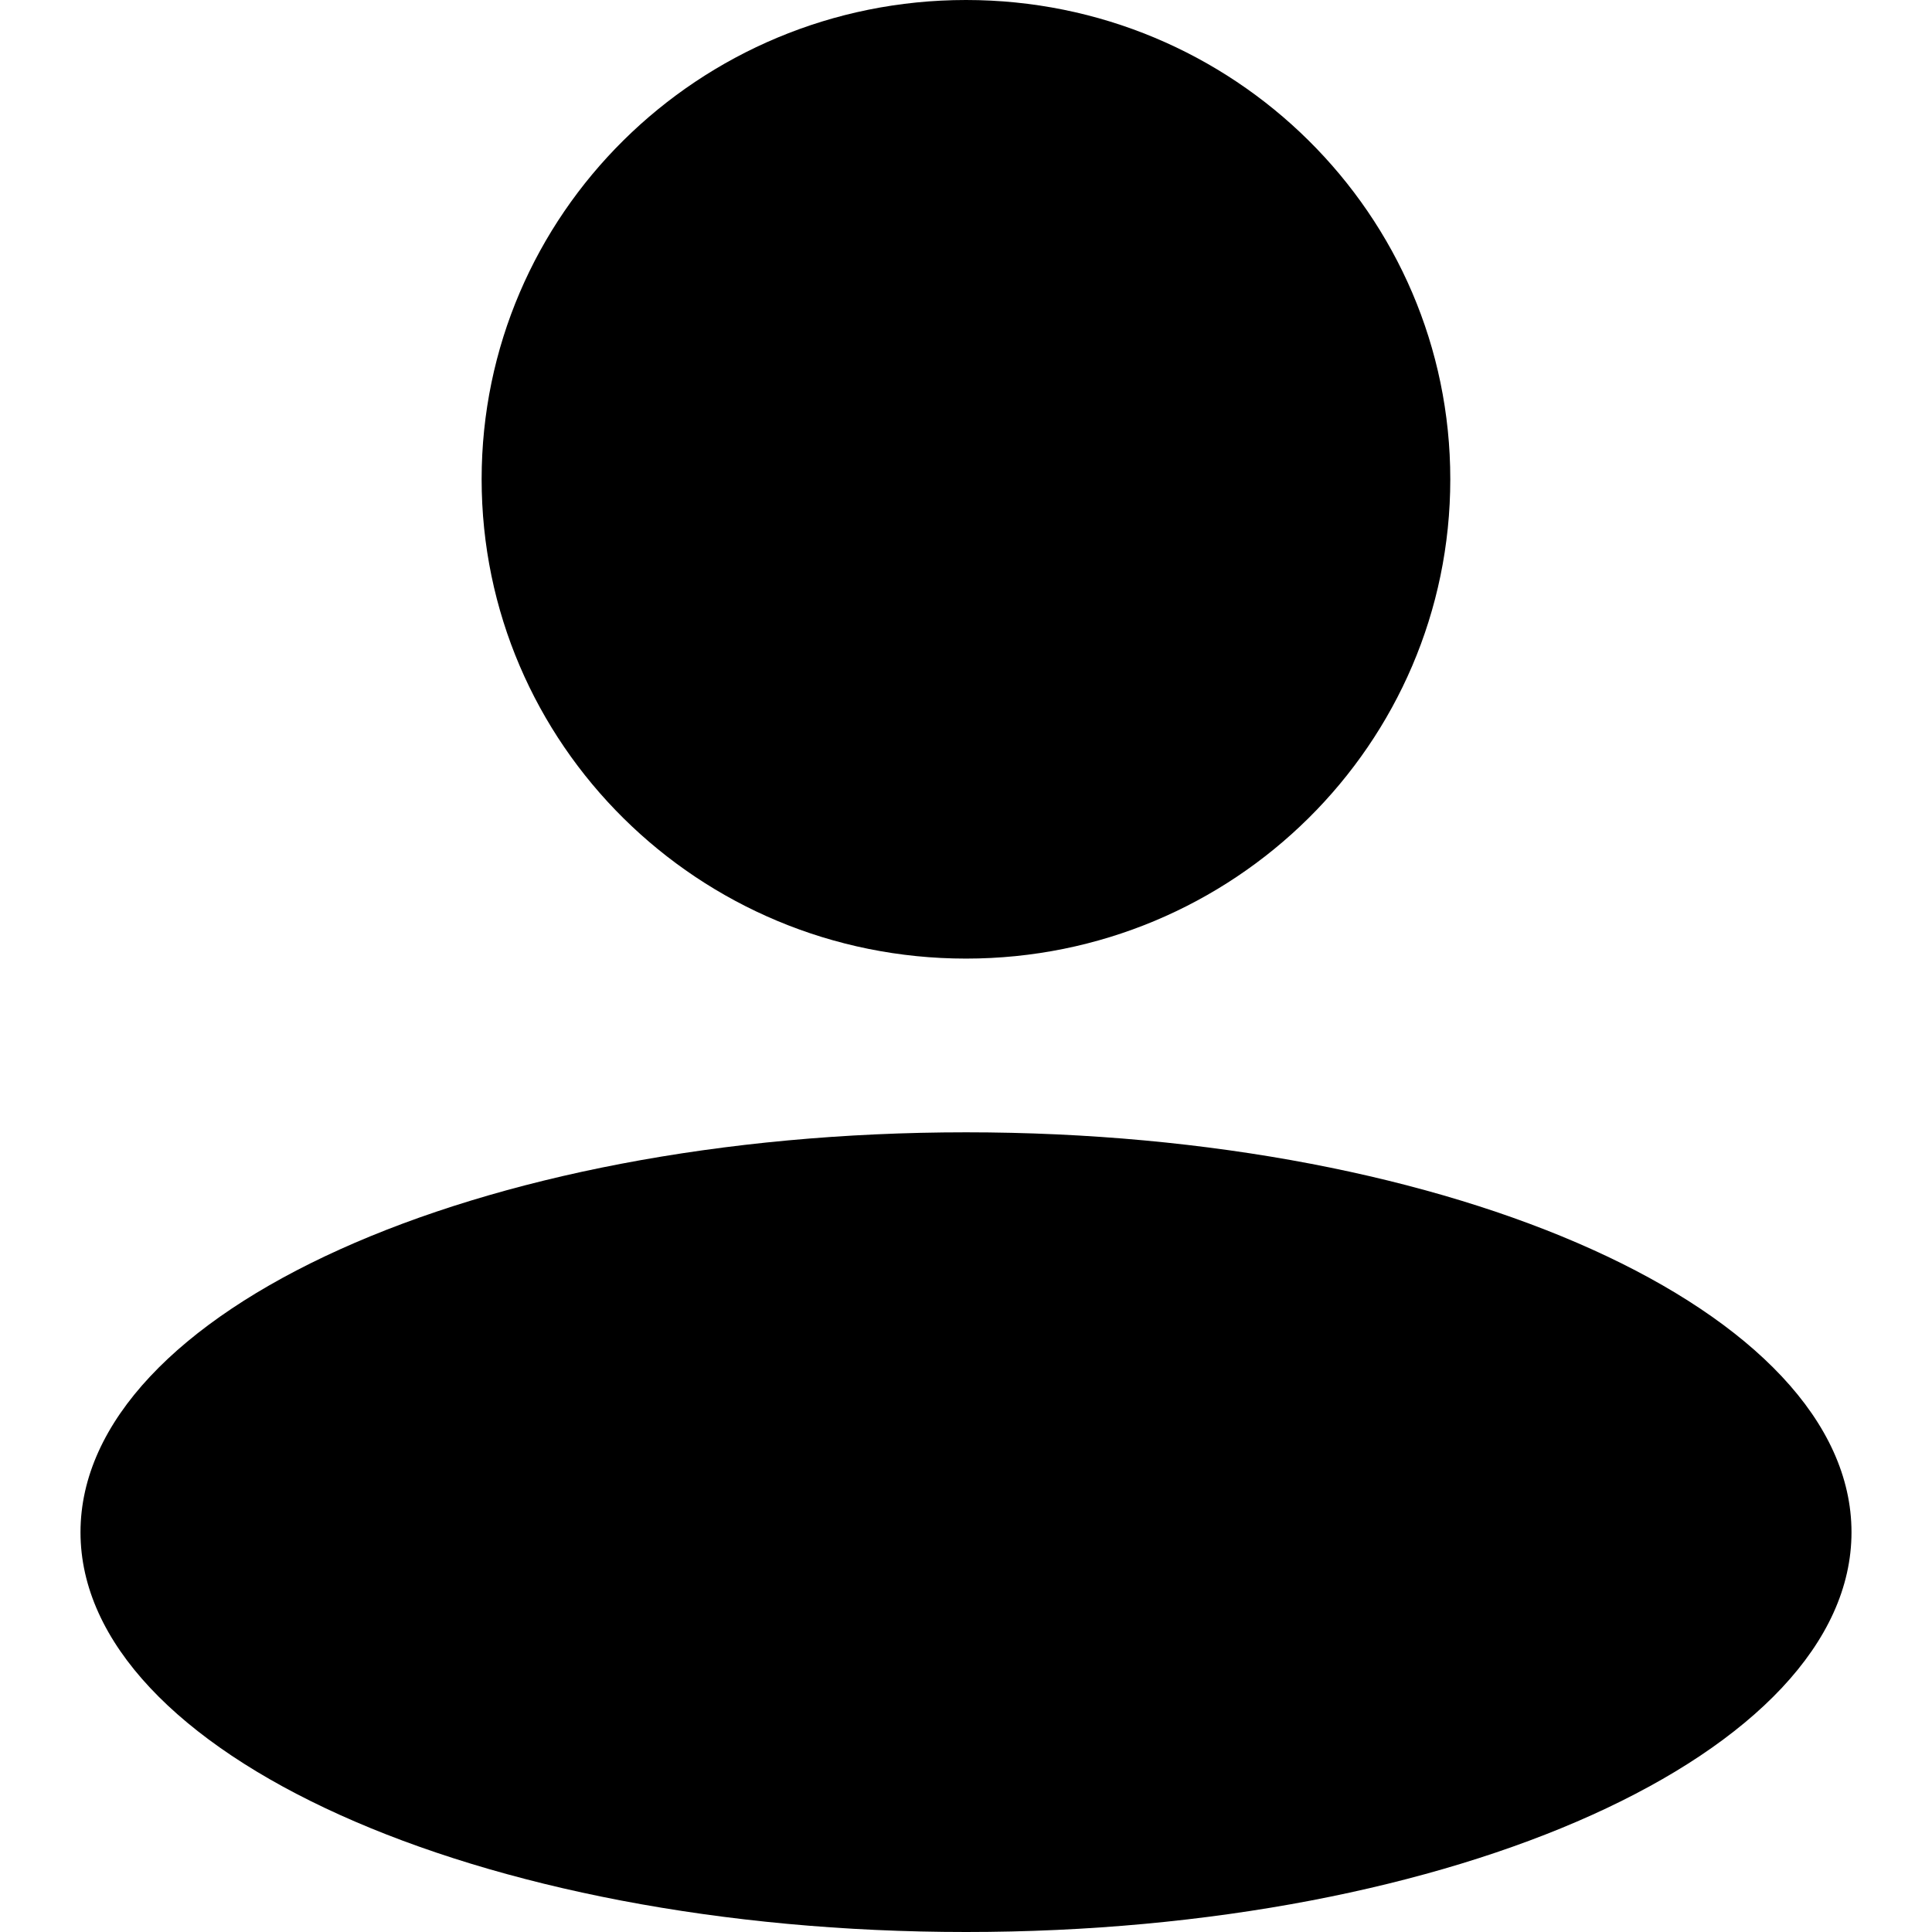 <?xml version="1.0" standalone="no"?><!DOCTYPE svg PUBLIC "-//W3C//DTD SVG 1.1//EN" "http://www.w3.org/Graphics/SVG/1.1/DTD/svg11.dtd"><svg t="1606658454908" class="icon" viewBox="0 0 1024 1024" version="1.1" xmlns="http://www.w3.org/2000/svg" p-id="3117" xmlns:xlink="http://www.w3.org/1999/xlink" width="32" height="32"><defs><style type="text/css"></style></defs><path d="M512 0c141.781 0 256.683 113.707 256.683 253.995 0 140.373-114.901 254.08-256.683 254.08-141.824 0-256.725-113.707-256.725-254.08C255.275 113.707 370.176 0 512 0z m0.043 600.149C771.157 600.149 981.333 695.04 981.333 812.117 981.333 929.109 771.157 1024 512.043 1024 252.8 1024 42.667 929.109 42.667 812.117c0-117.12 210.133-211.968 469.376-211.968z" p-id="3118"></path></svg>